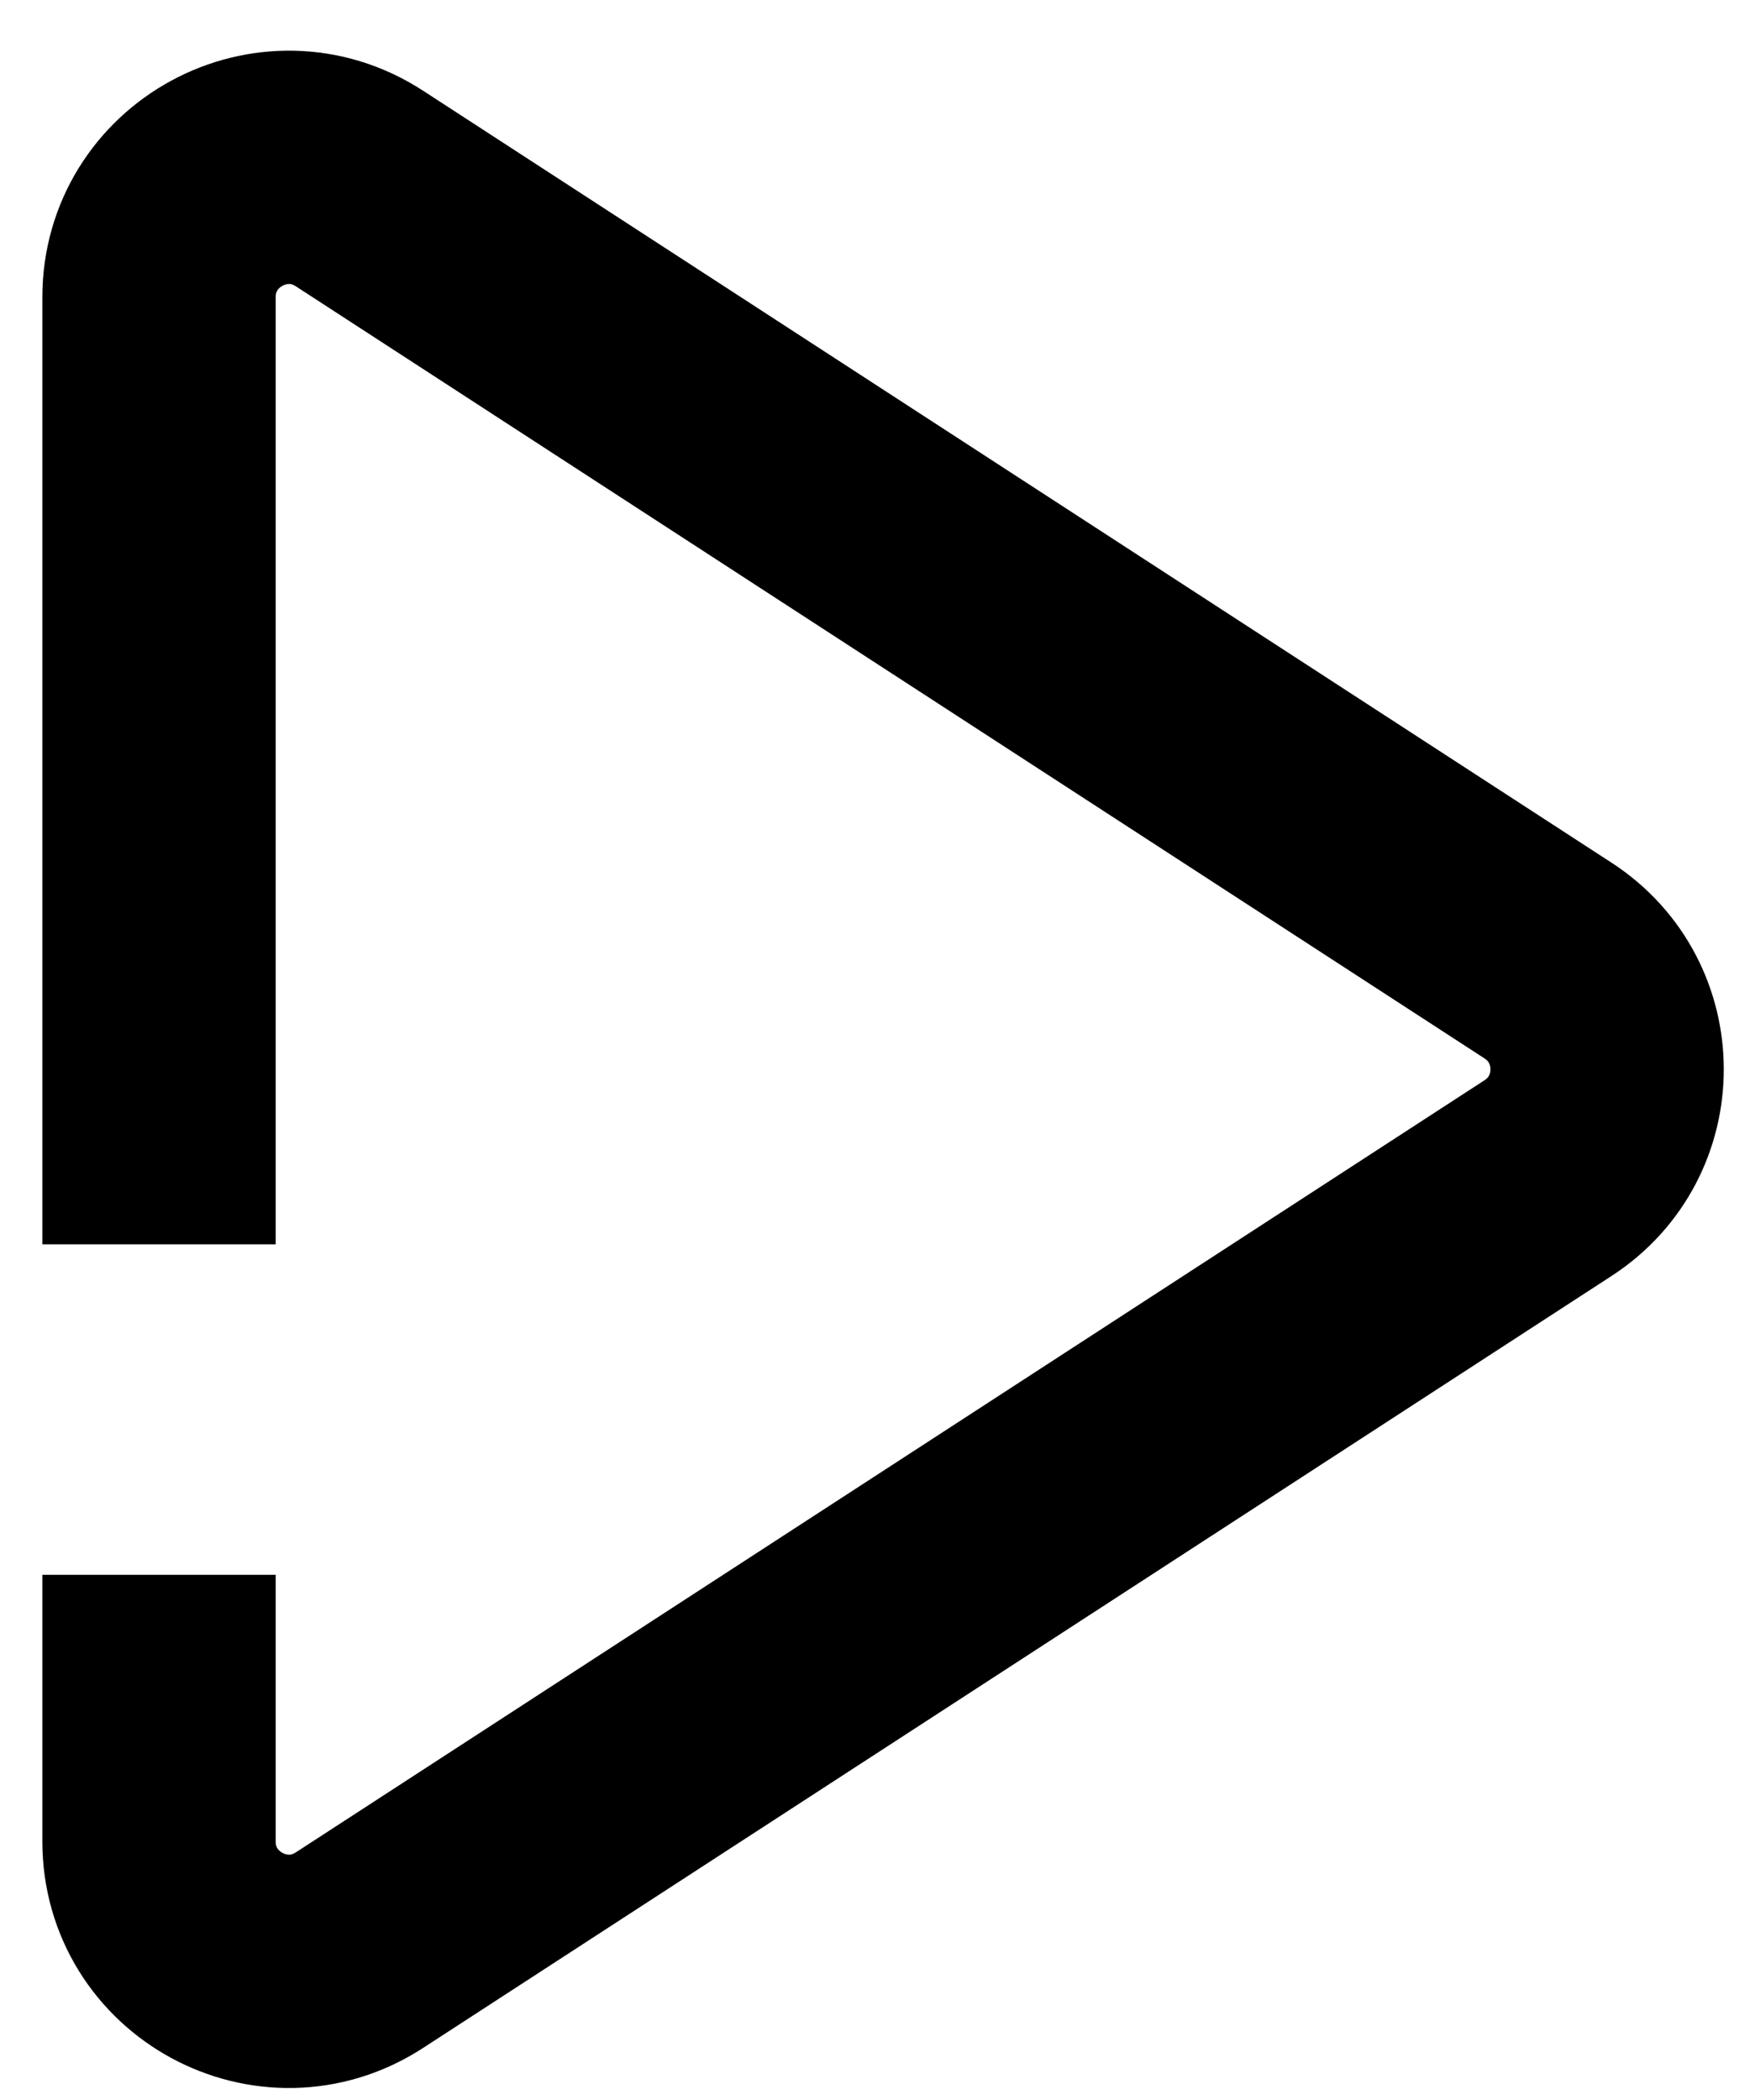 <svg width="30" height="36" viewBox="0 0 30 36" fill="none" xmlns="http://www.w3.org/2000/svg">
<path d="M2.726 21.331V5.096C2.726 3.332 4.681 2.27 6.161 3.231L9.397 5.333L16.067 9.666L26.538 16.467C27.888 17.343 27.888 19.32 26.538 20.196L6.161 33.432C4.681 34.393 2.726 33.331 2.726 31.567L2.726 26.997" stroke="black" stroke-width="4"/>
</svg>
